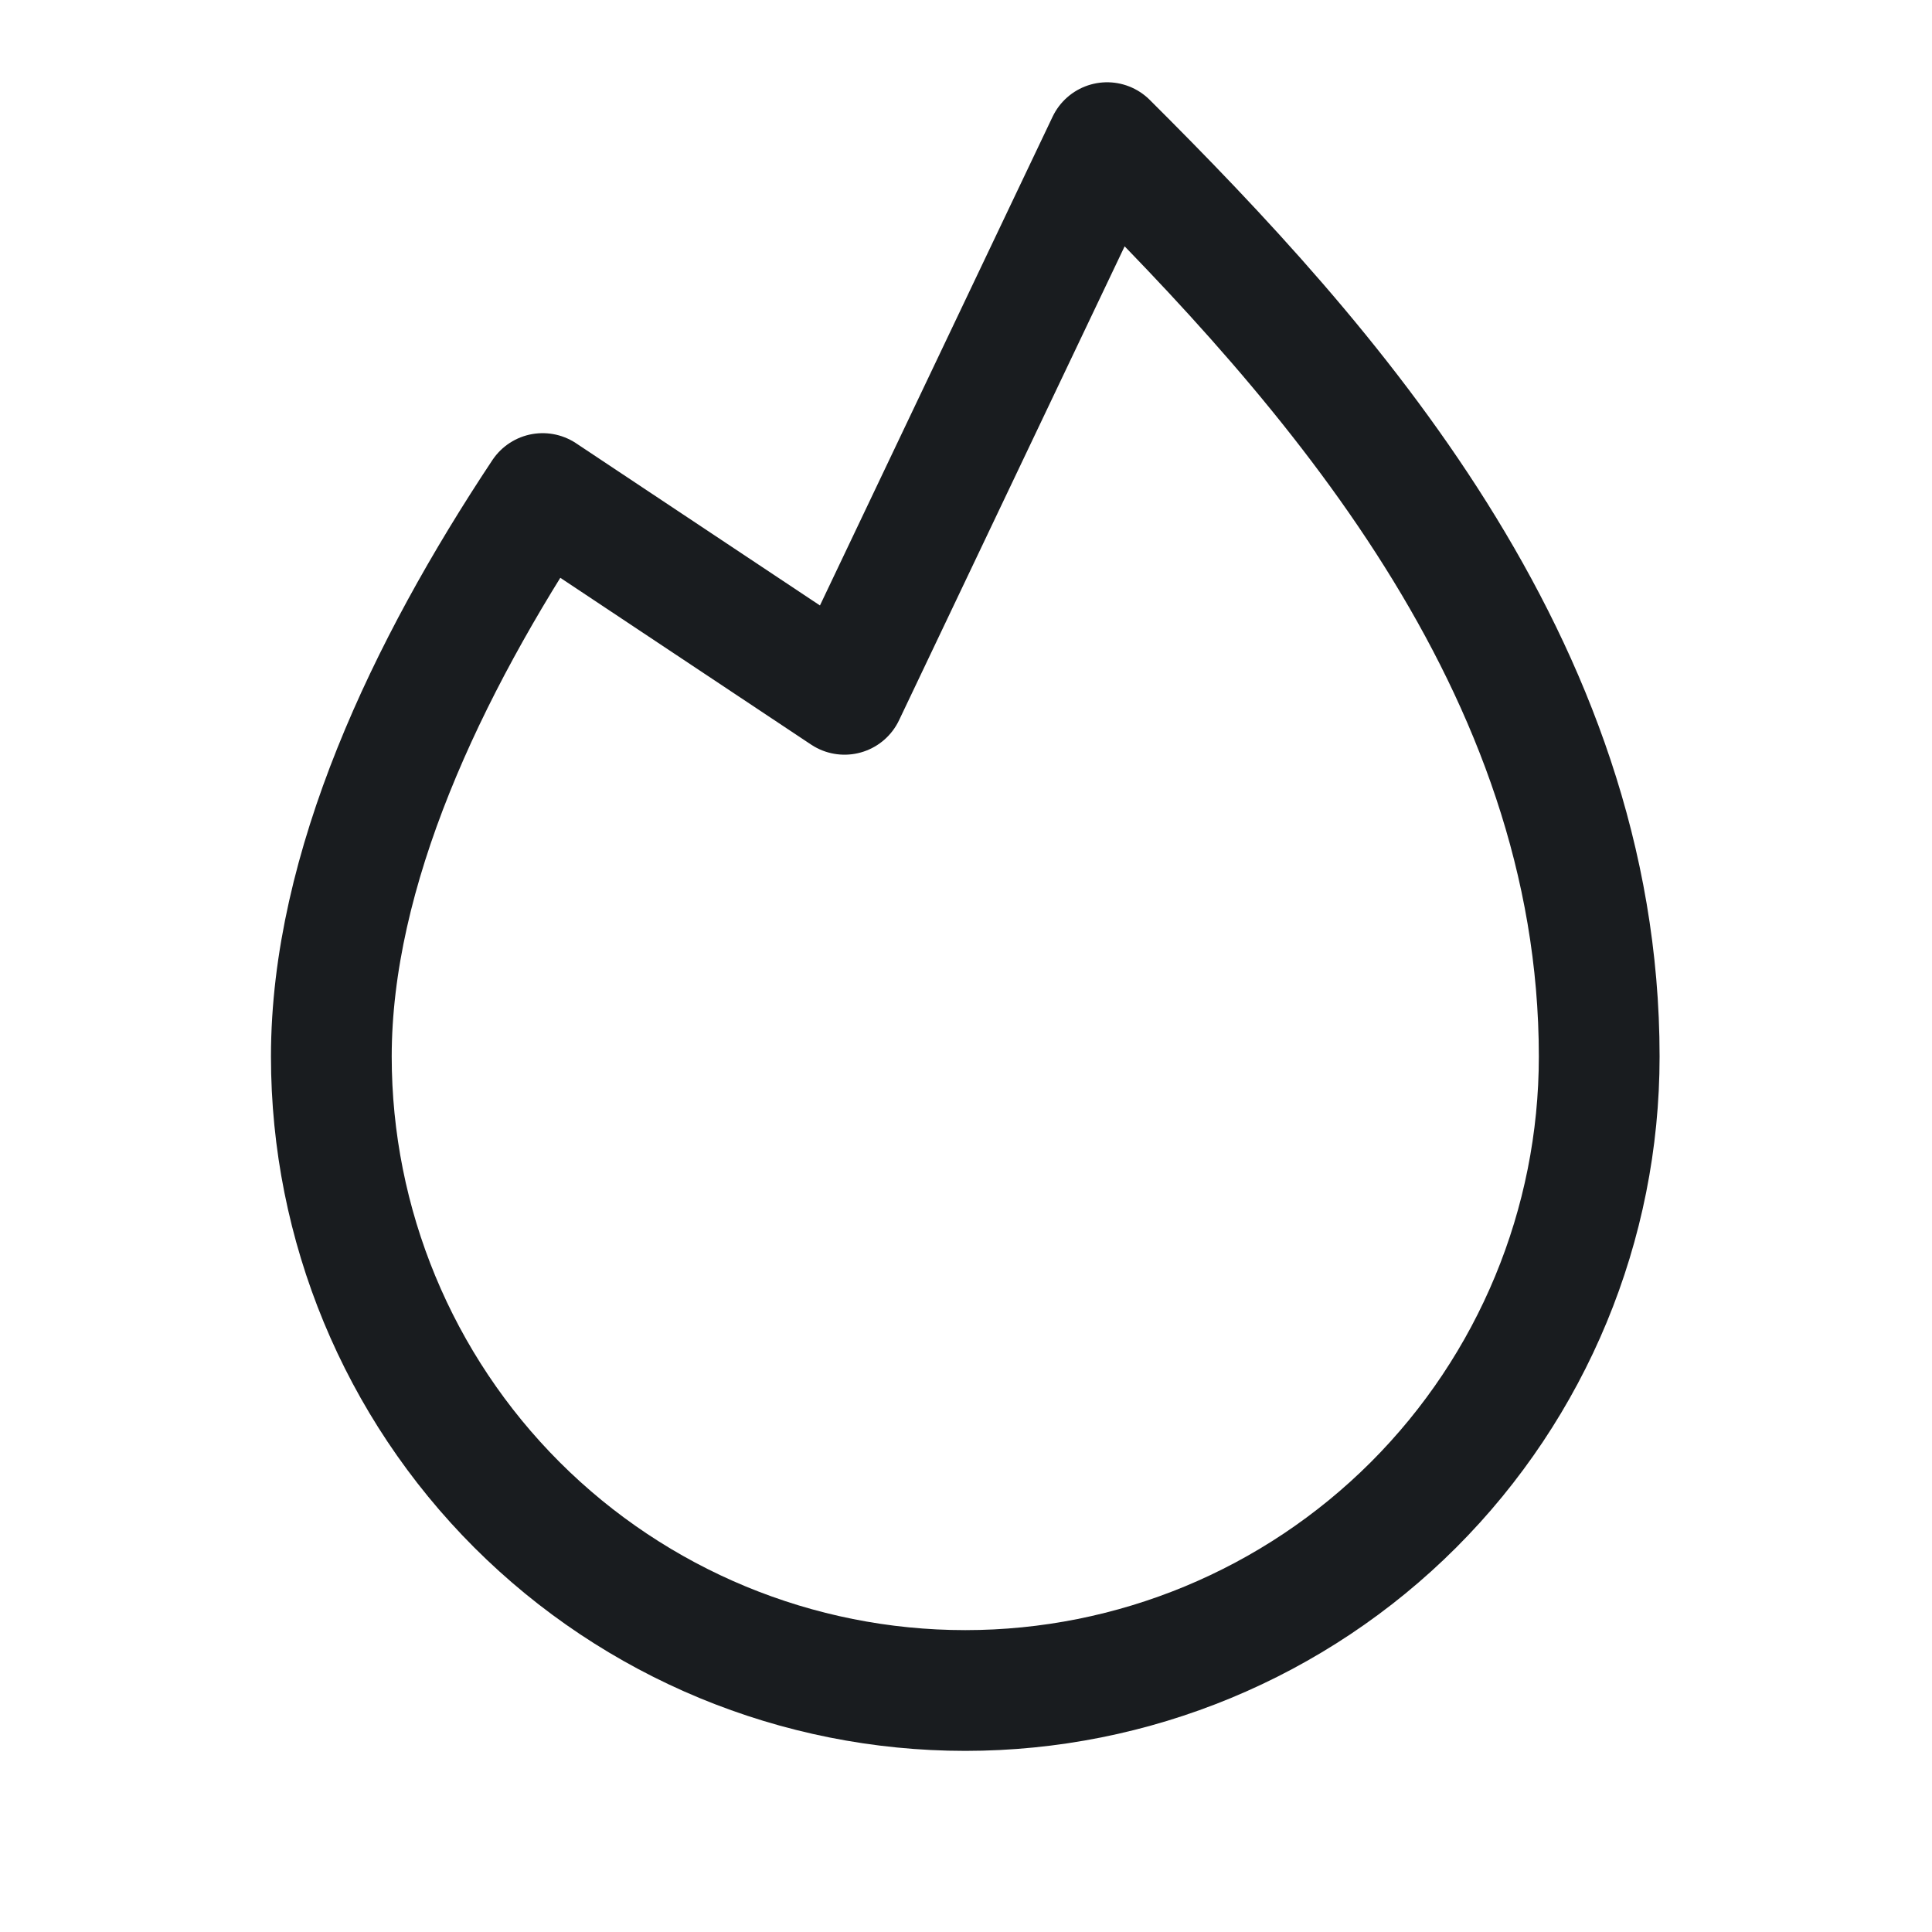 <svg width="24" height="24" viewBox="0 0 24 24" fill="none" xmlns="http://www.w3.org/2000/svg">
<path d="M6.741 6.131C5.297 8.306 4.116 10.8 4.116 13.125C4.116 15.214 4.945 17.217 6.422 18.694C7.899 20.17 9.902 21 11.991 21C14.079 21 16.082 20.17 17.559 18.694C19.036 17.217 19.866 15.214 19.866 13.125C19.866 8.25 16.491 4.5 13.753 1.772L10.491 8.625L6.741 6.131Z" stroke="#191C1F" stroke-width="1.5" stroke-linecap="round" stroke-linejoin="round"/>
</svg>
